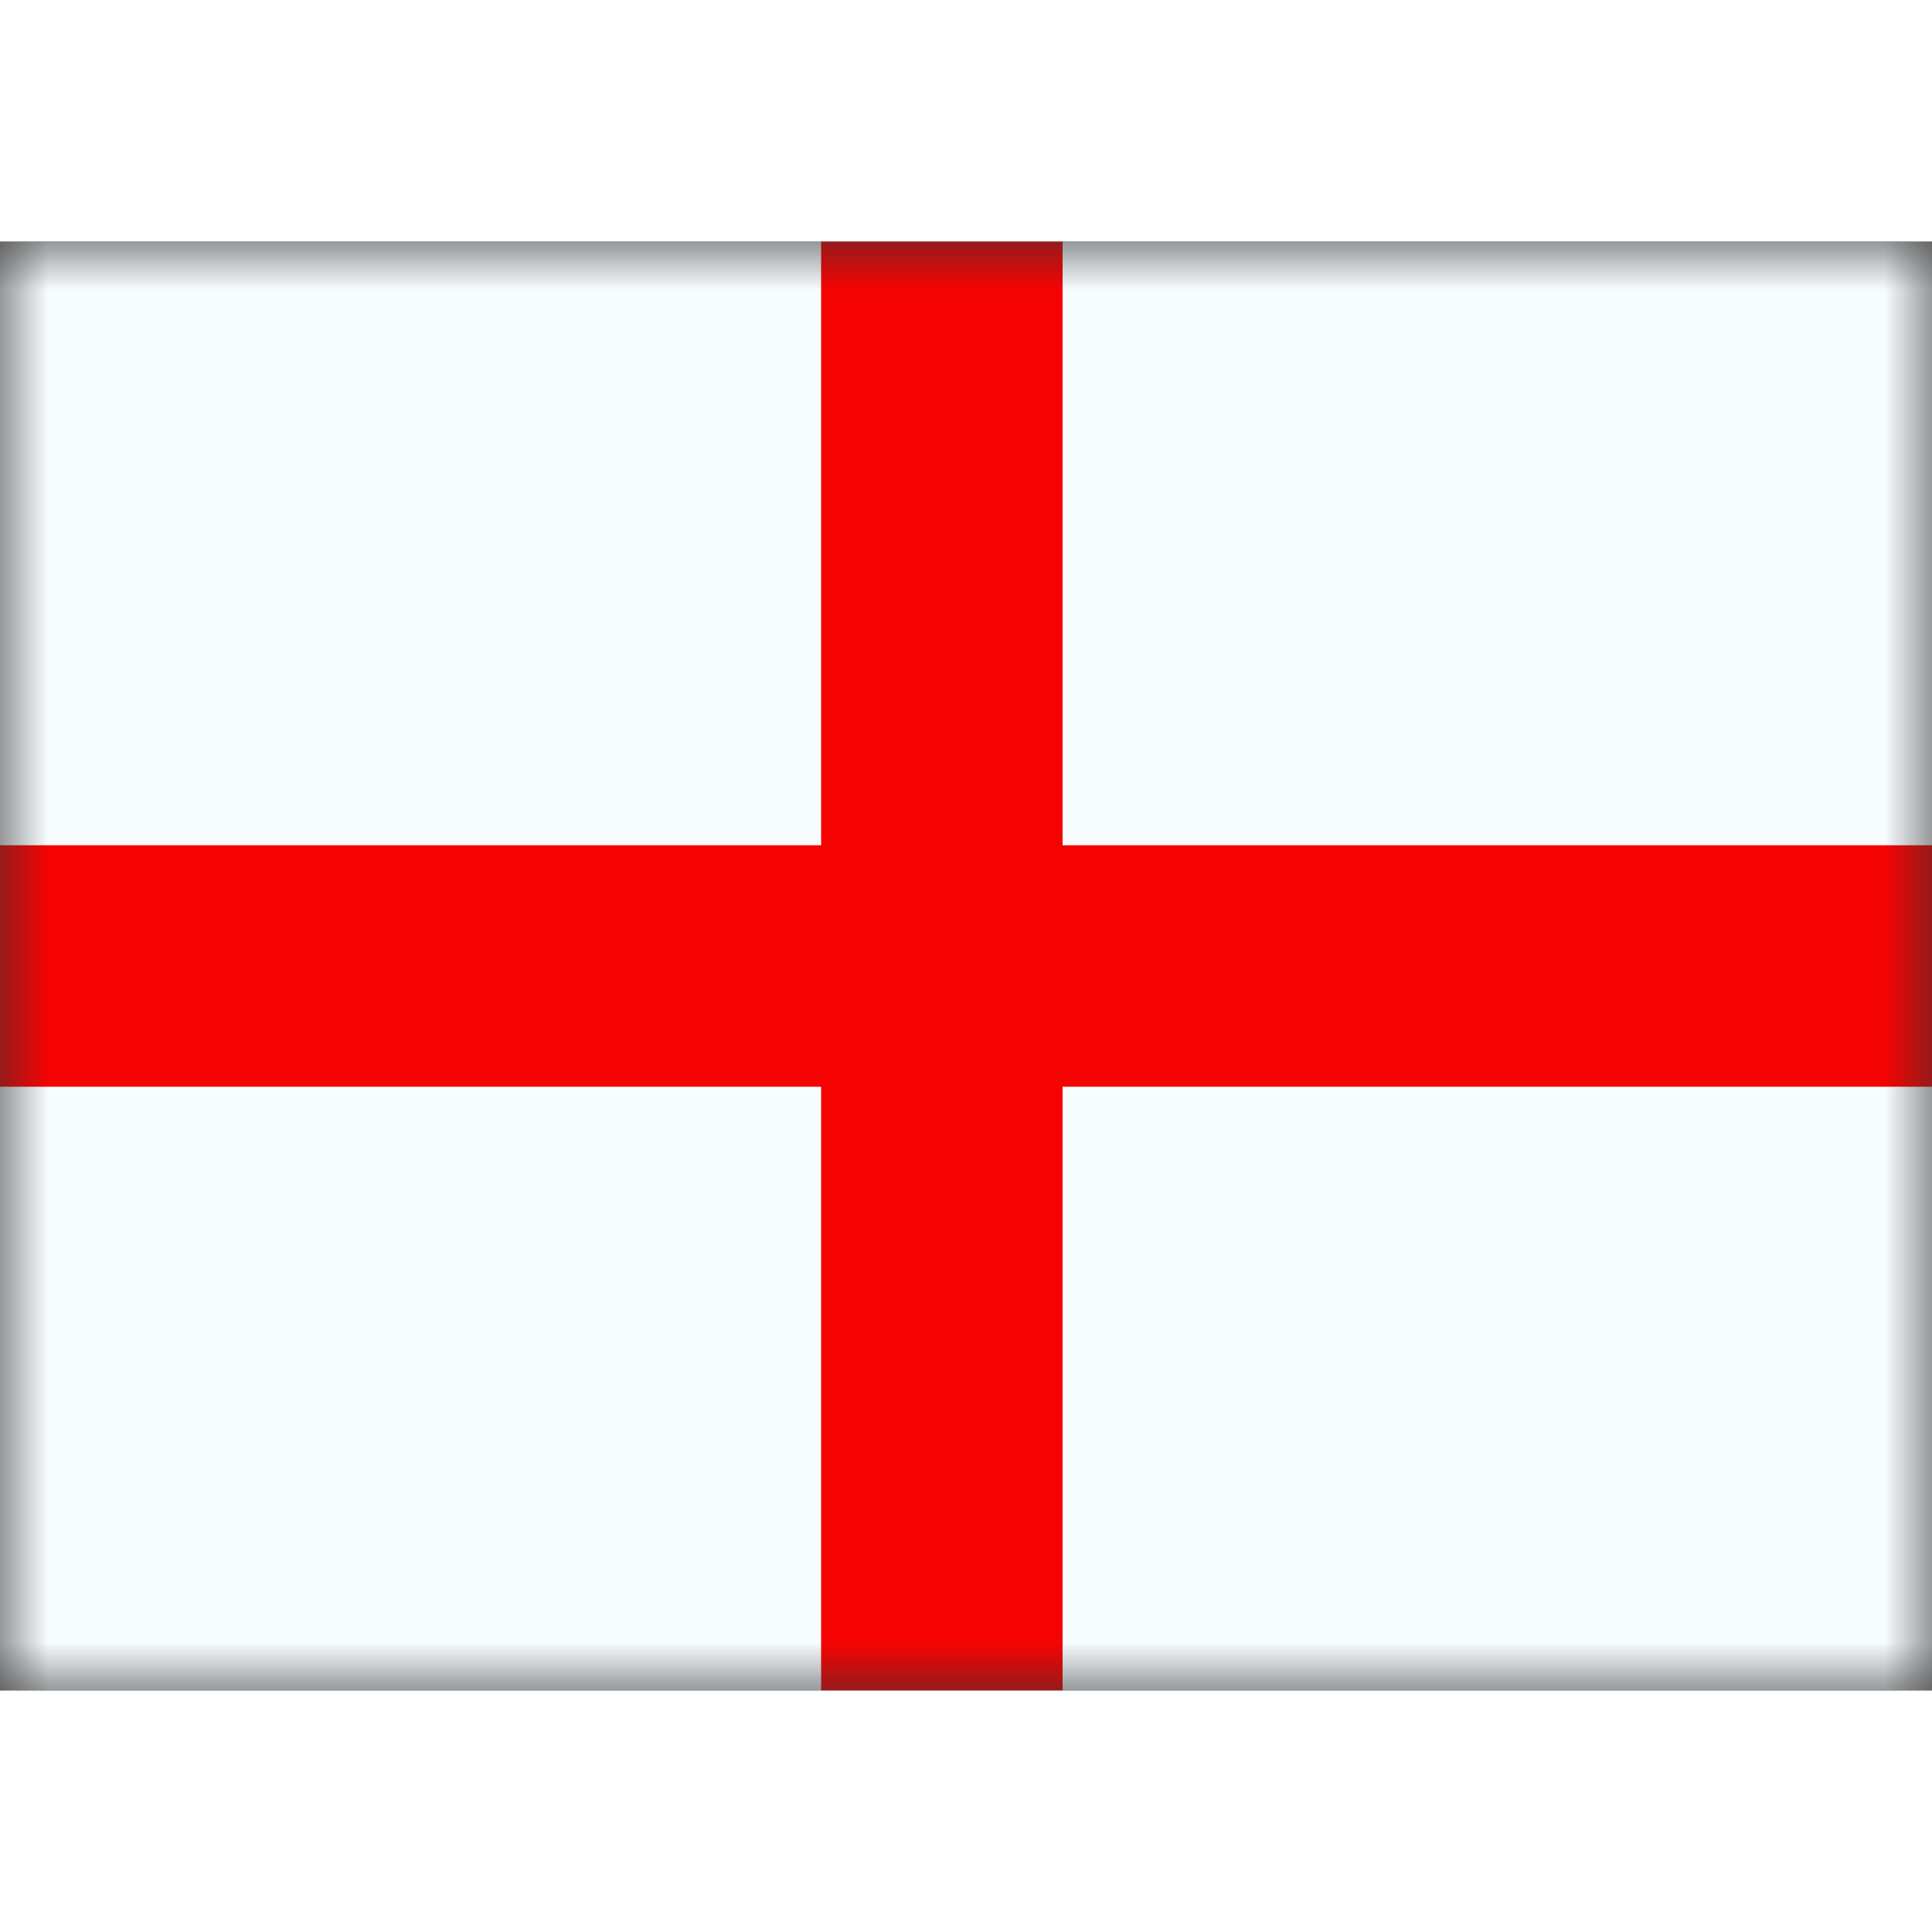 <svg fill="none" xmlns="http://www.w3.org/2000/svg" viewBox="0 0 20 15" height="1em" width="1em">
  <rect x="0" y="0" width="20" height="15" fill="#333333" stroke="none"/>
  <mask id="a" maskUnits="userSpaceOnUse" x="0" y="0" width="20" height="15">
    <path fill="#fff" d="M0 0h20v15H0z"/>
  </mask>
  <g mask="url(#a)">
    <path fill="#F7FCFF" d="M0 0h20v15H0z"/>
    <path fill-rule="evenodd" clip-rule="evenodd" d="M11 0H8.5v6.25H0v2.5h8.5V15H11V8.75h9v-2.5h-9V0z" fill="#F50302"/>
  </g>
</svg>
